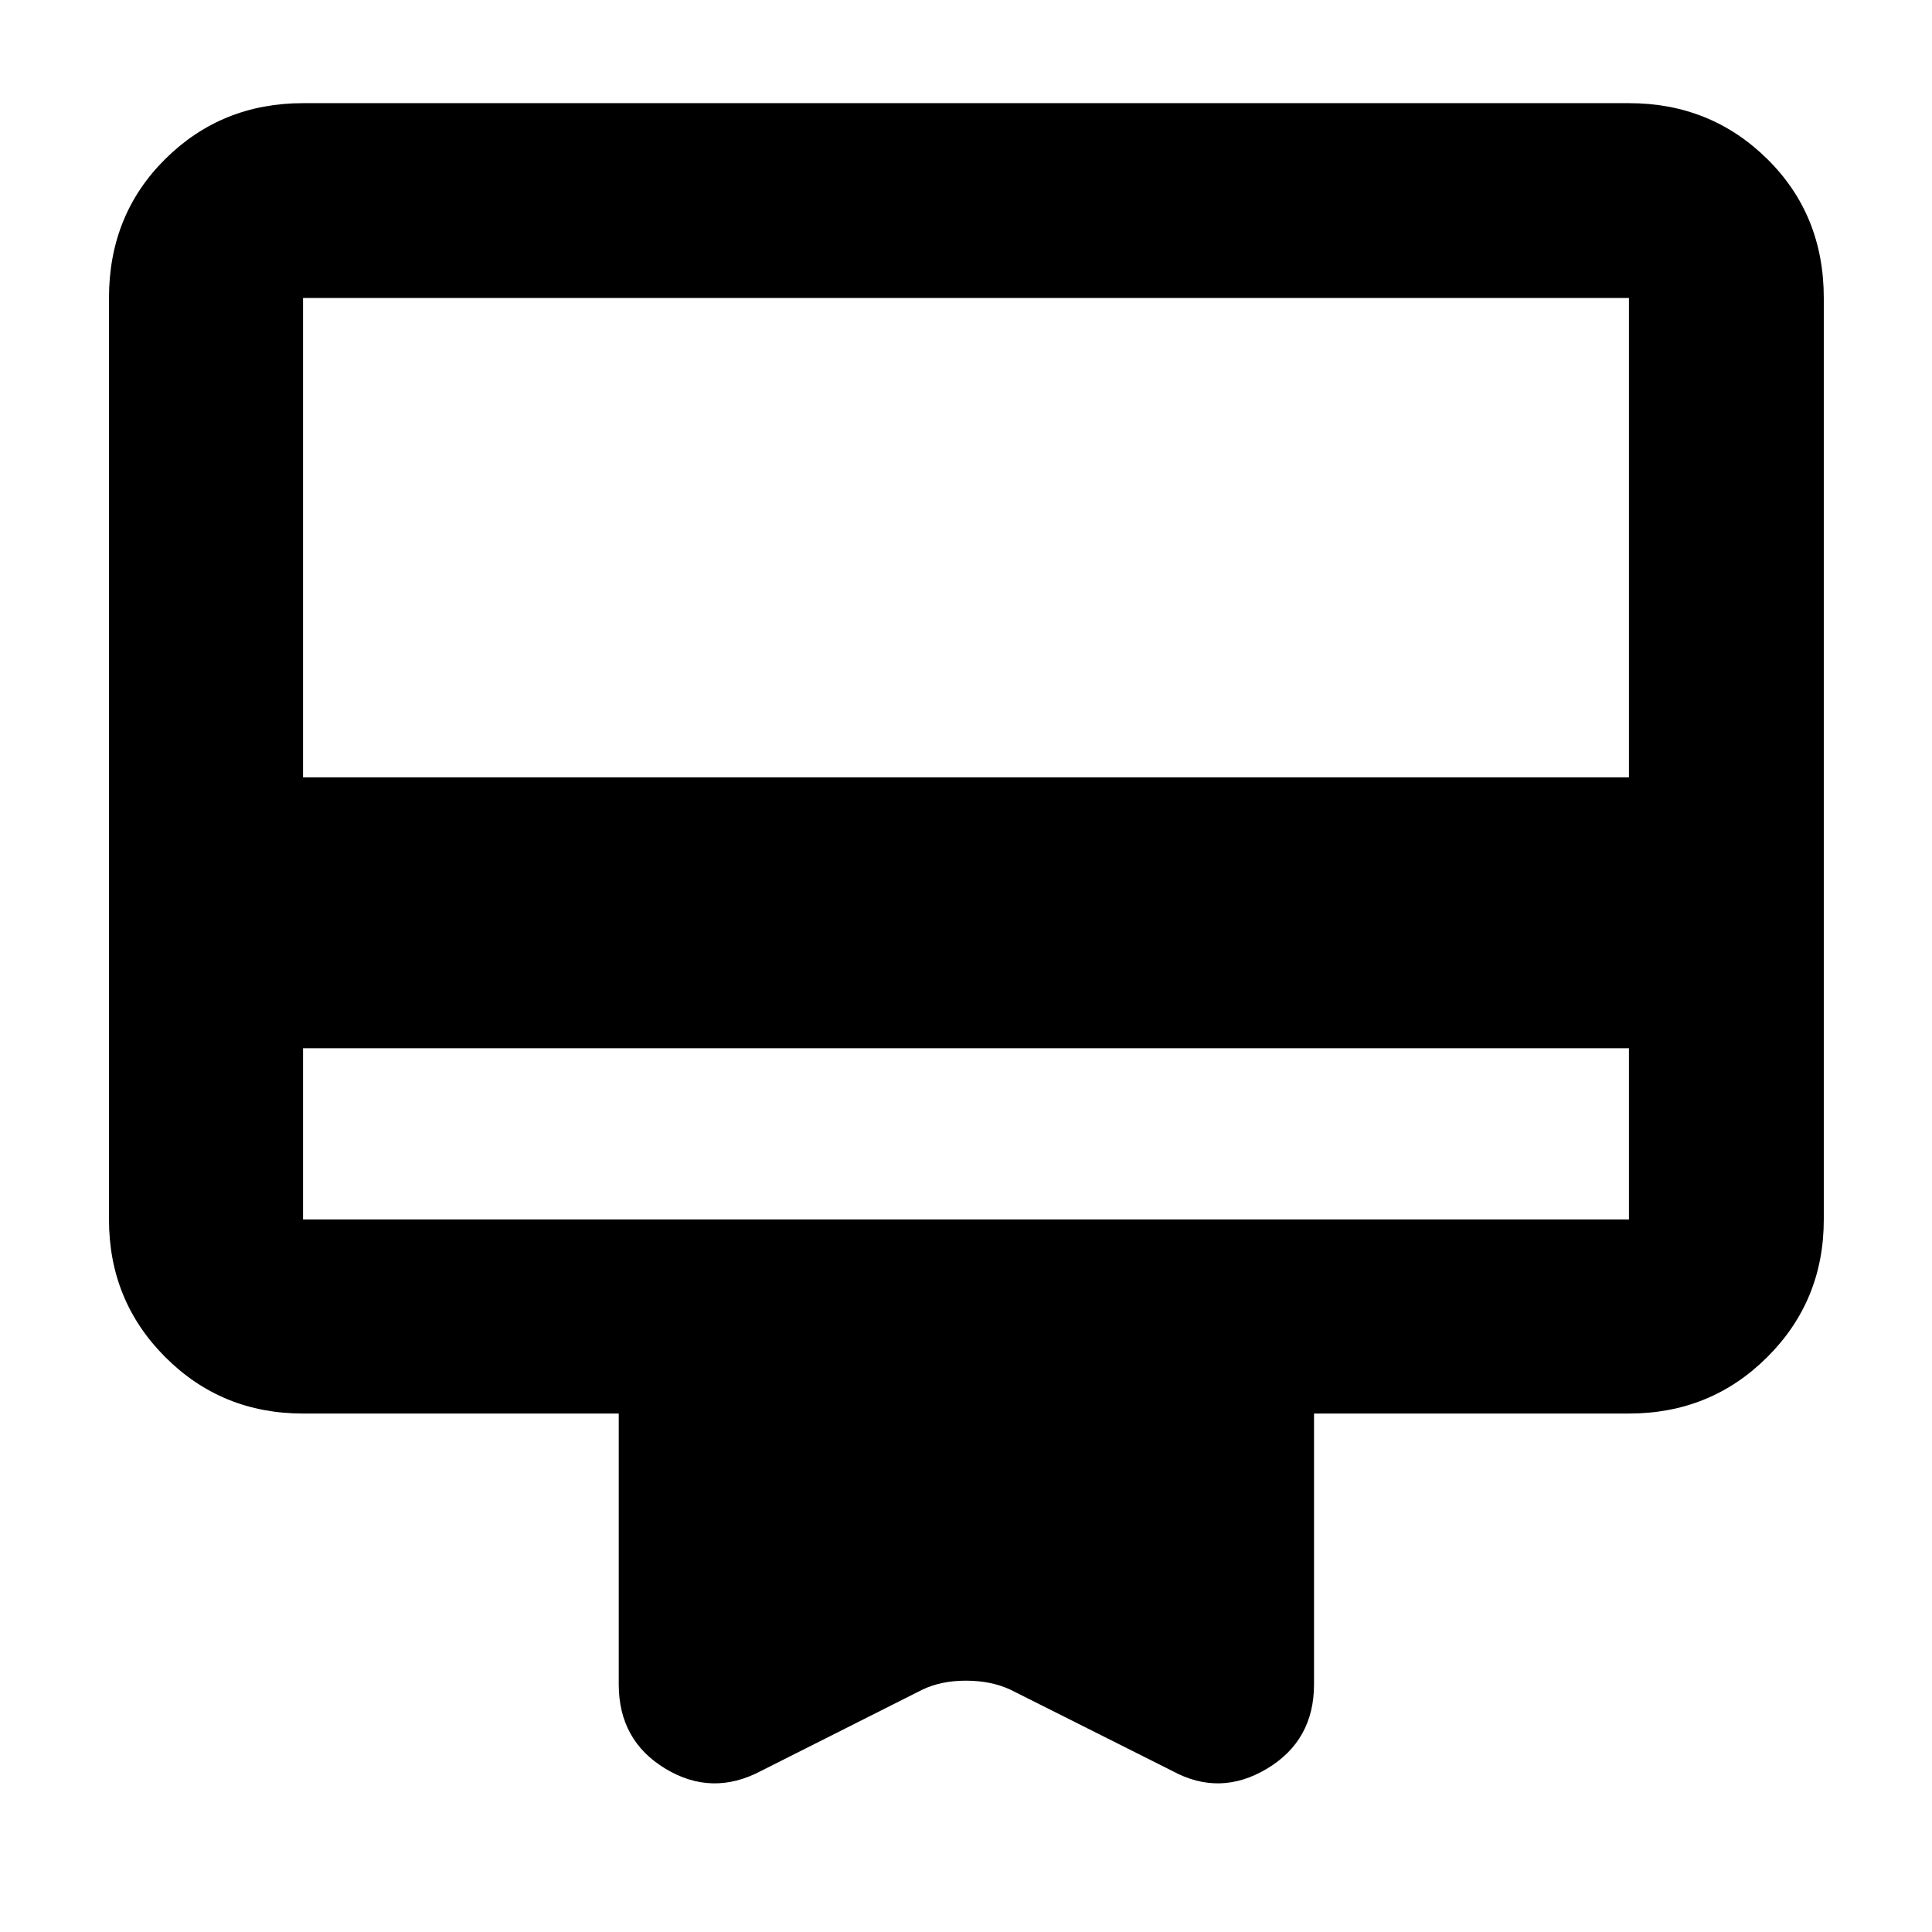 <svg xmlns="http://www.w3.org/2000/svg" height="40" viewBox="0 -960 960 960" width="40"><path d="M150.58-439.15v85.09h658.84v-85.09H150.58Zm0-469.59h658.84q40.57 0 68.69 27.72 28.12 27.73 28.12 69.09v457.87q0 40.42-28.12 68.43-28.12 28.01-68.69 28.01H652.93v134.56q0 27.9-23.37 41.91-23.37 14-47.05 1.12l-80.54-40.43q-9.61-4.42-21.97-4.42t-21.59 4.42l-80.25 40.43q-24.35 12.88-47.53-1.12-23.18-14.01-23.18-41.91v-134.56H150.58q-40.42 0-68.43-28.01-28-28.01-28-68.43v-457.87q0-41.36 28-69.09 28.01-27.72 68.43-27.72Zm0 335h658.84v-238.19H150.58v238.19Zm0 219.68v-457.87 457.87Z"/></svg>